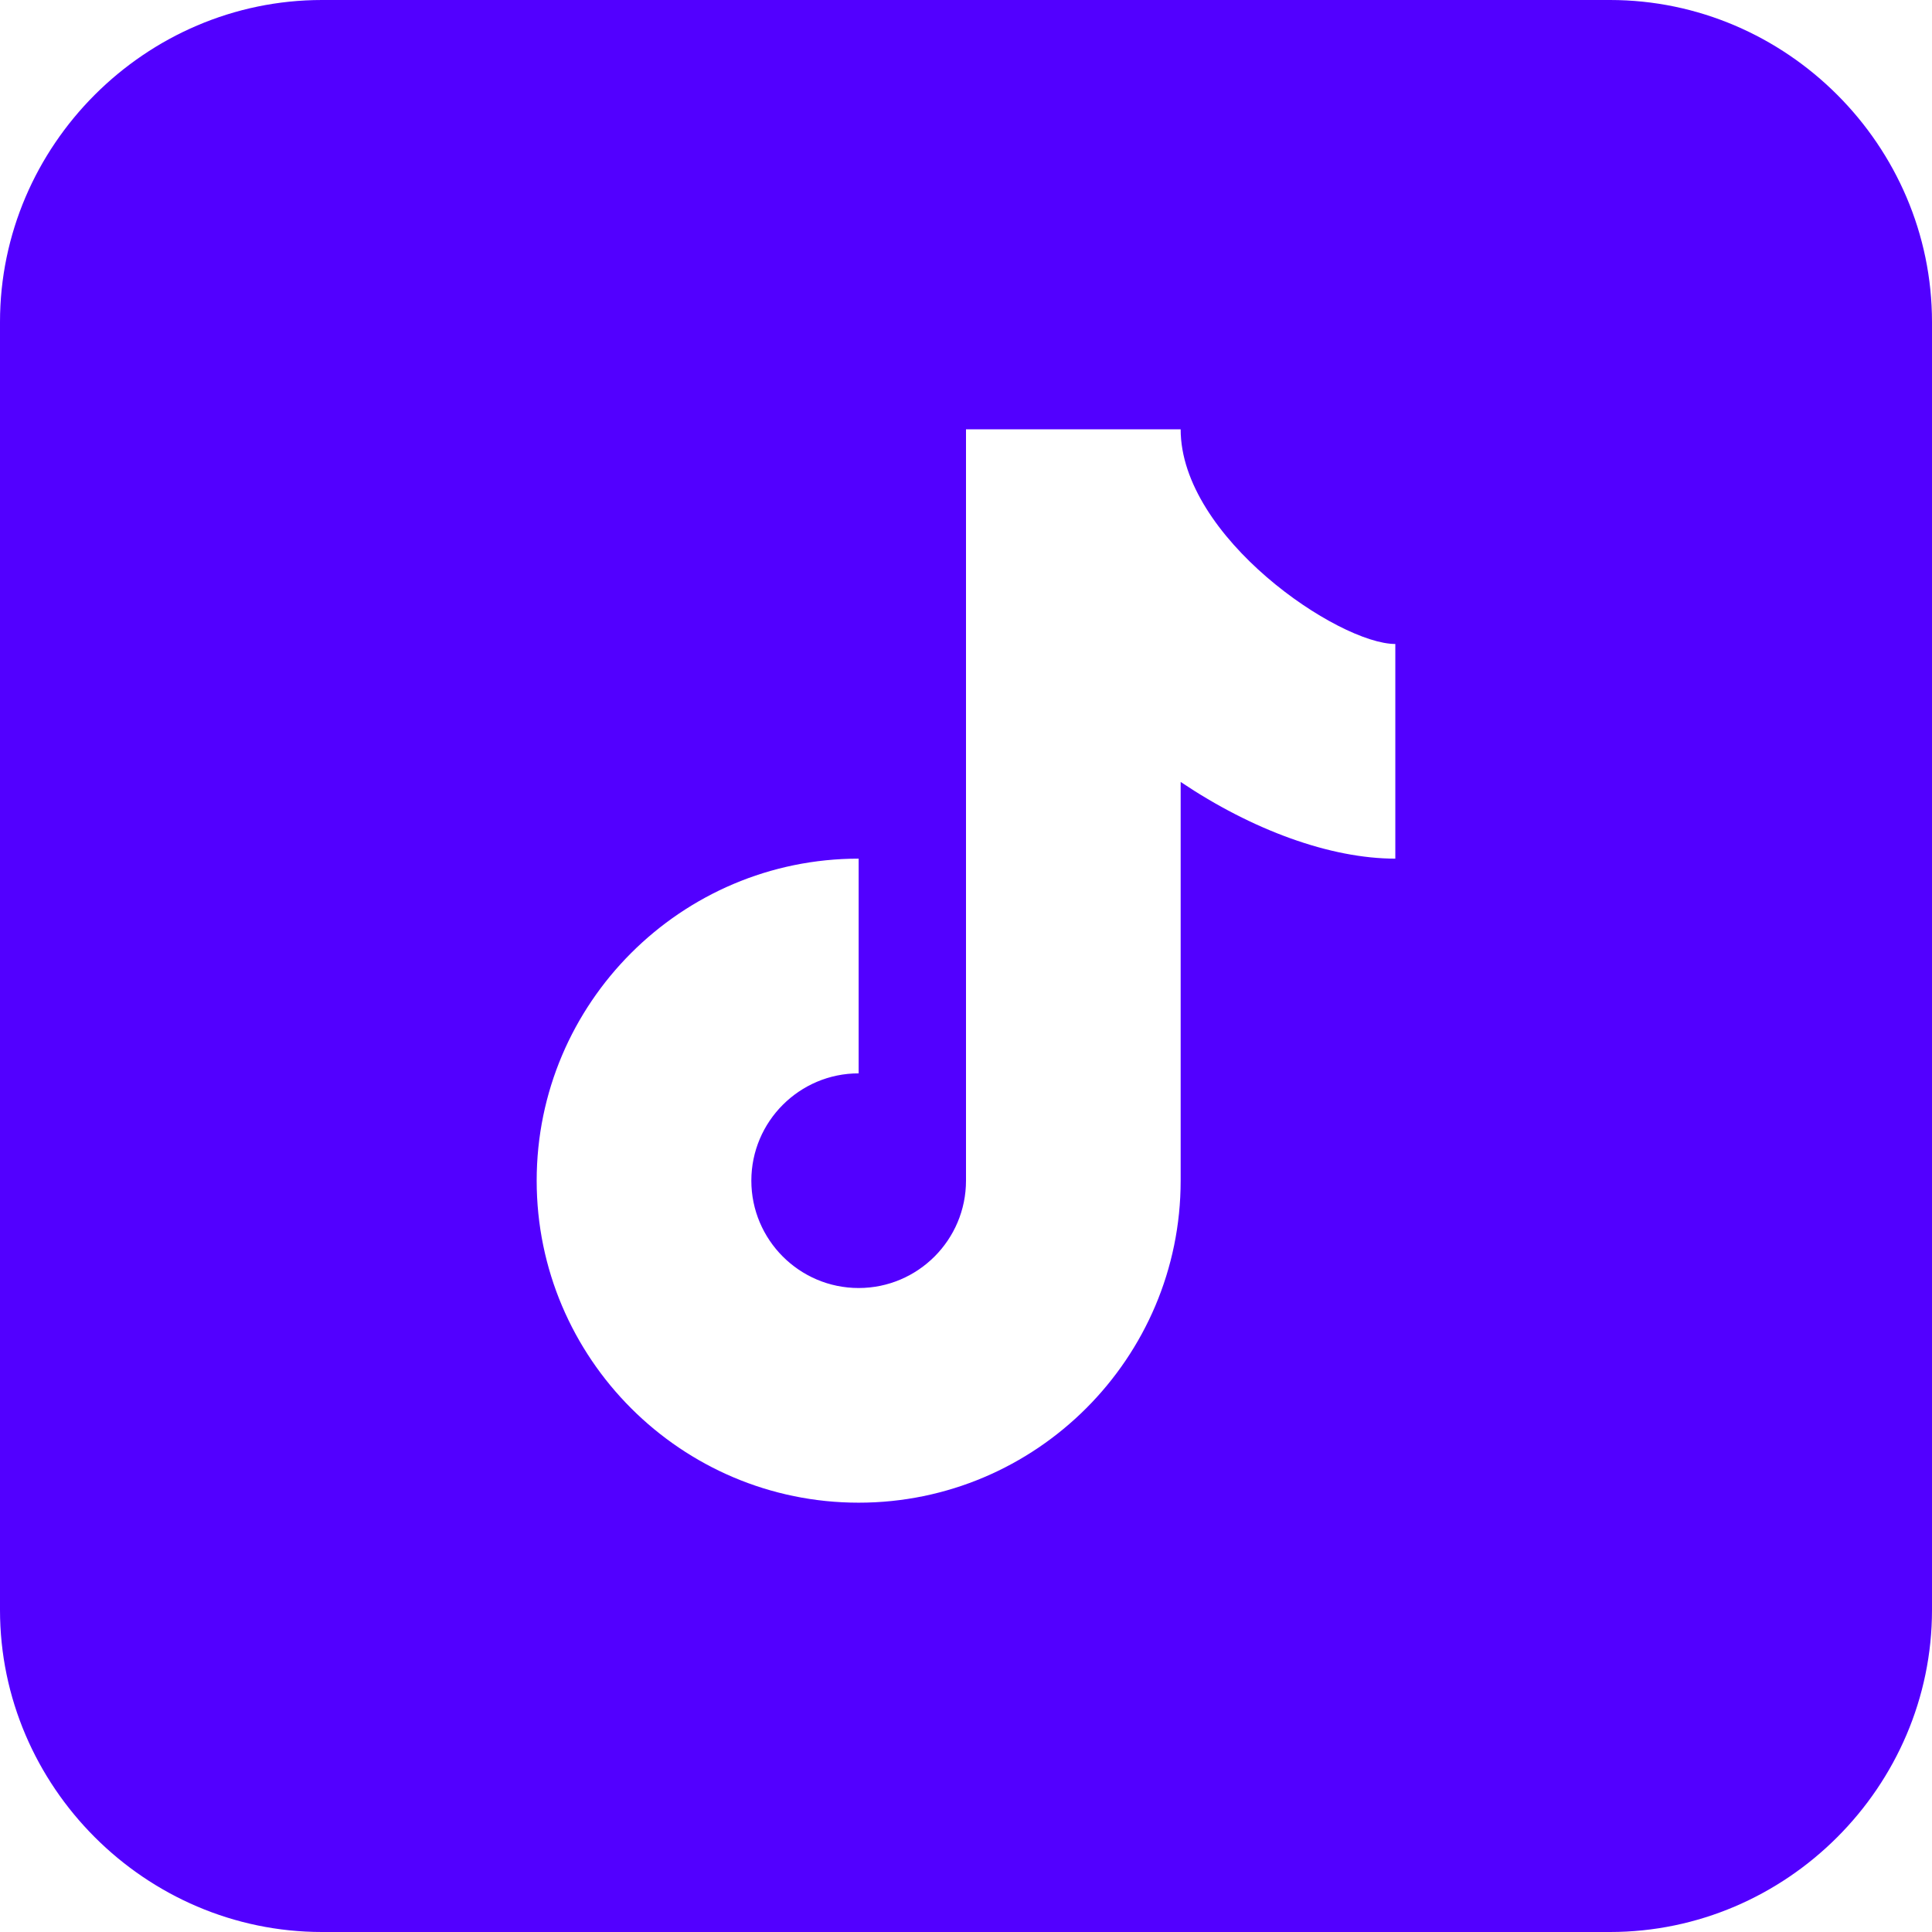 <svg width="37" height="37" viewBox="0 0 37 37" fill="none" xmlns="http://www.w3.org/2000/svg">
<path d="M6.167 0C2.785 0 0 2.785 0 6.167V30.833C0 34.215 2.785 37 6.167 37H30.833C34.215 37 37 34.215 37 30.833V6.167C37 2.785 34.215 0 30.833 0H6.167ZM18.5 8.222H22.611C22.611 10.288 25.635 12.333 26.722 12.333V16.444C25.479 16.444 23.984 15.898 22.611 14.975V22.611C22.611 26.011 19.844 28.778 16.444 28.778C13.045 28.778 10.278 26.011 10.278 22.611C10.278 19.211 13.045 16.444 16.444 16.444V20.556C15.31 20.556 14.389 21.479 14.389 22.611C14.389 23.744 15.31 24.667 16.444 24.667C17.579 24.667 18.5 23.744 18.5 22.611V8.222Z" fill="#5200FF"/>
</svg>

